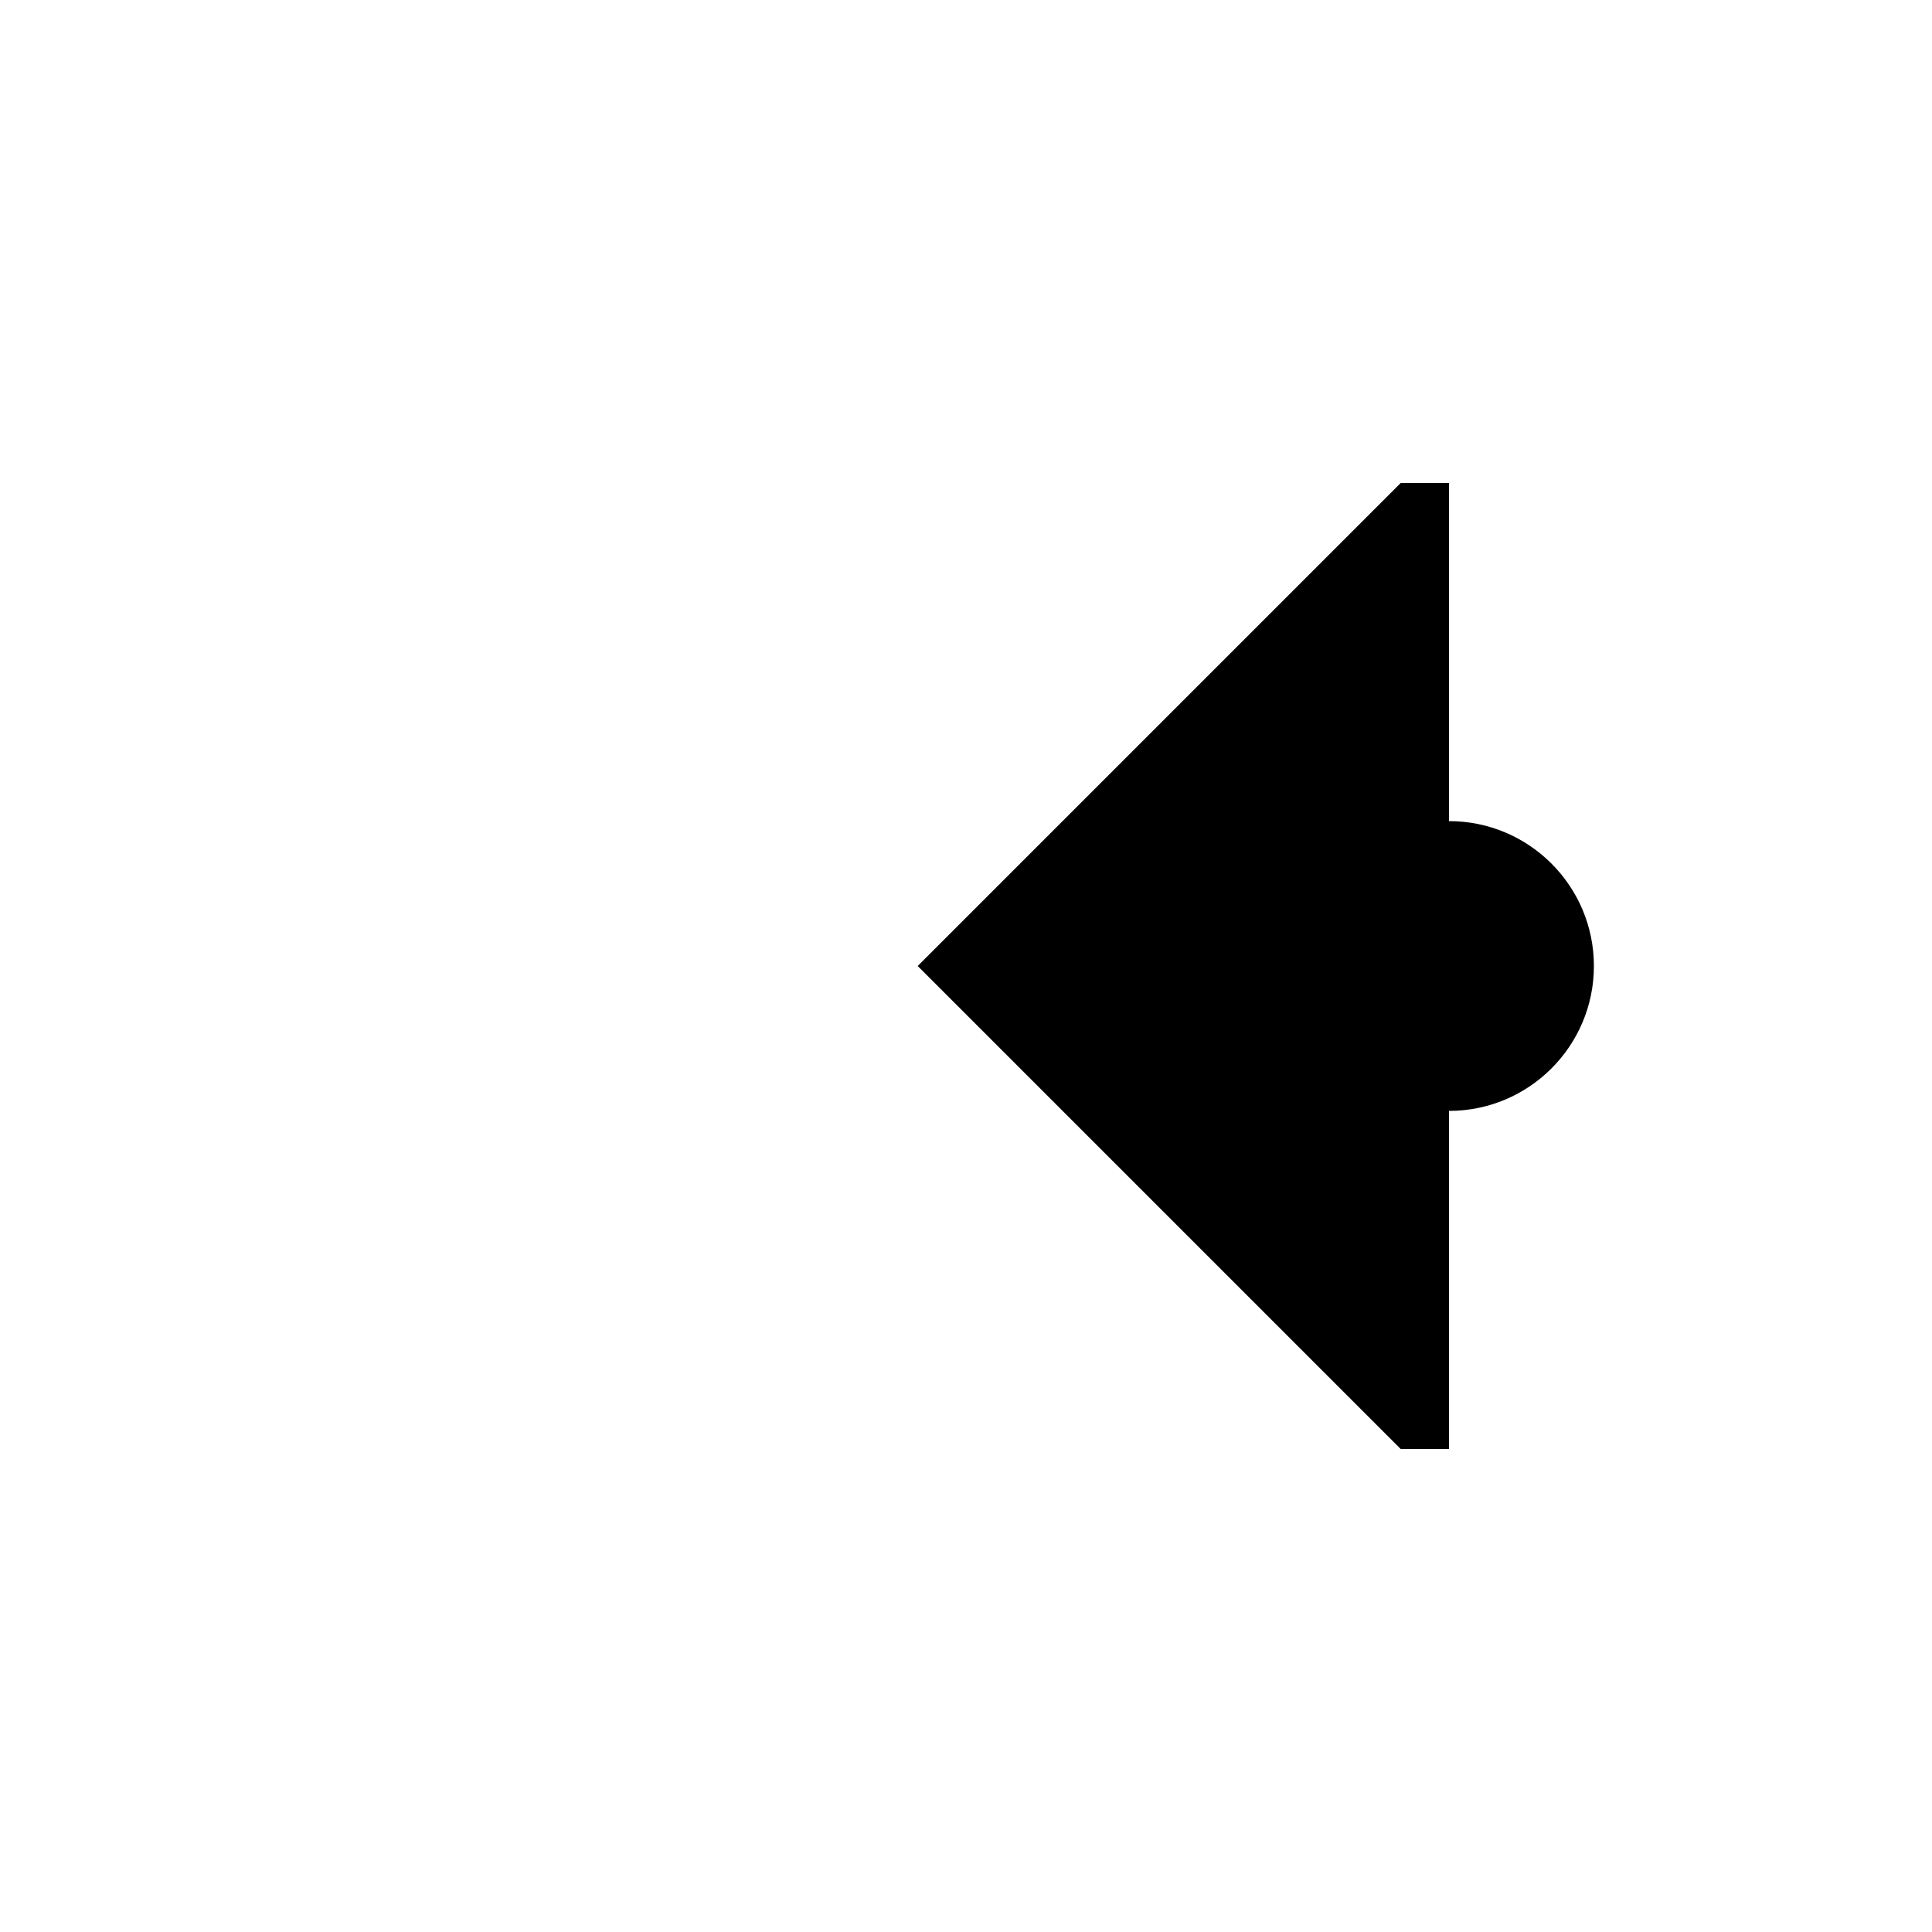 <?xml version="1.0" encoding="UTF-8" standalone="no"?>
<!-- Created with Inkscape (http://www.inkscape.org/) -->
<svg
   xmlns:svg="http://www.w3.org/2000/svg"
   xmlns="http://www.w3.org/2000/svg"
   version="1.0"
   width="200"
   height="200"
   id="svg2">
  <defs
     id="defs4" />
  <path
     d="M 145,50 L 95,100 L 145,150 L 150,150 L 150,115 C 158.28,115 165,108.28 165,100 C 165,91.72 158.28,85 150,85 L 150,50 L 145,50 z "
     style="fill:#000000;fill-opacity:1;stroke:none;stroke-width:2;stroke-linecap:round;stroke-linejoin:round;stroke-miterlimit:4;stroke-opacity:1"
     id="rect2385" />
</svg>
